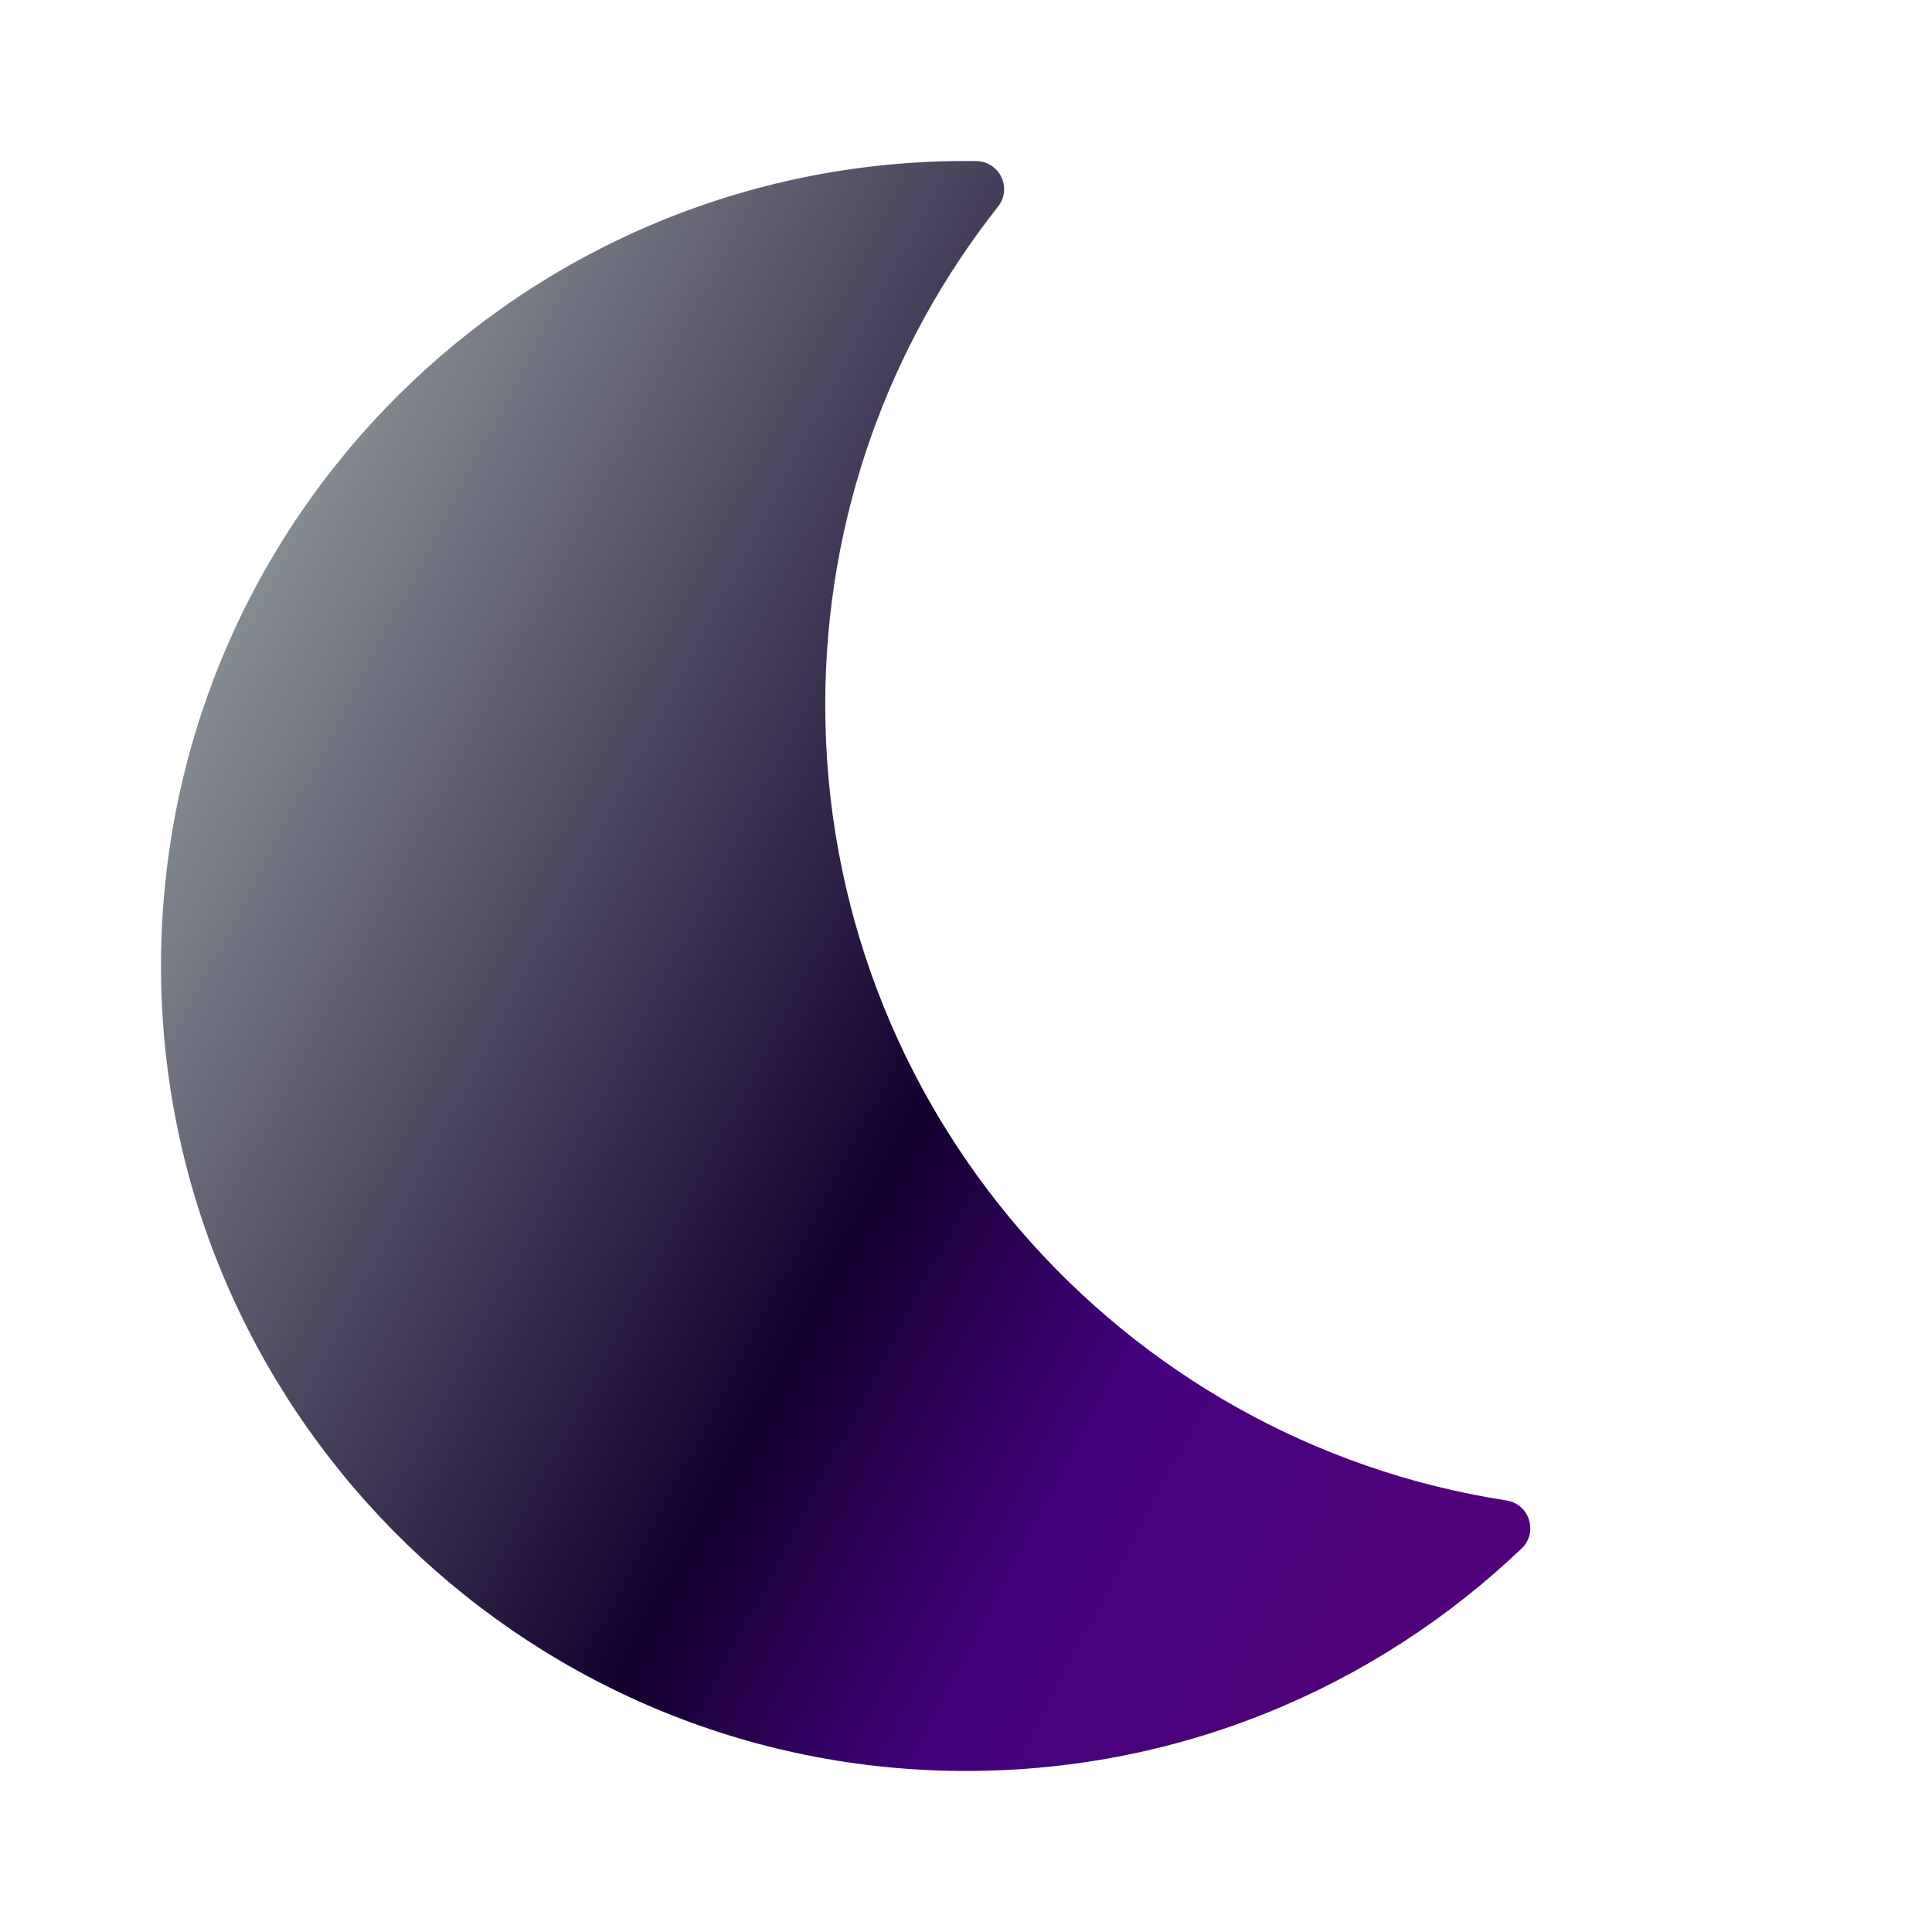 <svg viewBox="-30.1 -30.1 361.20 361.20" version="1.1" xmlns="http://www.w3.org/2000/svg" xmlns:xlink="http://www.w3.org/1999/xlink" preserveAspectRatio="xMidYMid" fill="#000000" transform="rotate(0)matrix(1, 0, 0, 1, 0, 0)" stroke="#000000" stroke-width="0.003"><g id="SVGRepo_bgCarrier" stroke-width="0"></g><g id="SVGRepo_iconCarrier"> <defs> <linearGradient x1="2.178%" y1="34.794%" x2="92.722%" y2="91.342%" id="linearGradient-1"> <stop stop-color="#848b90" offset="0%"> </stop> <stop stop-color="#13002e" offset="54.219%"> </stop> <stop stop-color="#44027e" offset="74.499%"> </stop> <stop stop-color="#510179" offset="100%"> </stop> </linearGradient> </defs> <g> <path d="M124.184,101.699 C124.184,66.515 136.257,34.152 156.487,8.525 C159.198,5.092 156.788,0.069 152.413,0.012 C151.776,0.004 151.137,0 150.498,0 C67.621,0 0.391,66.99 0.002,149.775 C-0.386,232.369 66.429,300.195 149.02,300.988 C189.885,301.381 227.037,285.484 254.377,259.395 C257.52,256.396 255.842,251.082 251.549,250.42 C179.414,239.291 124.184,176.949 124.184,101.699" fill="url(#linearGradient-1)"> </path> </g> </g></svg>
